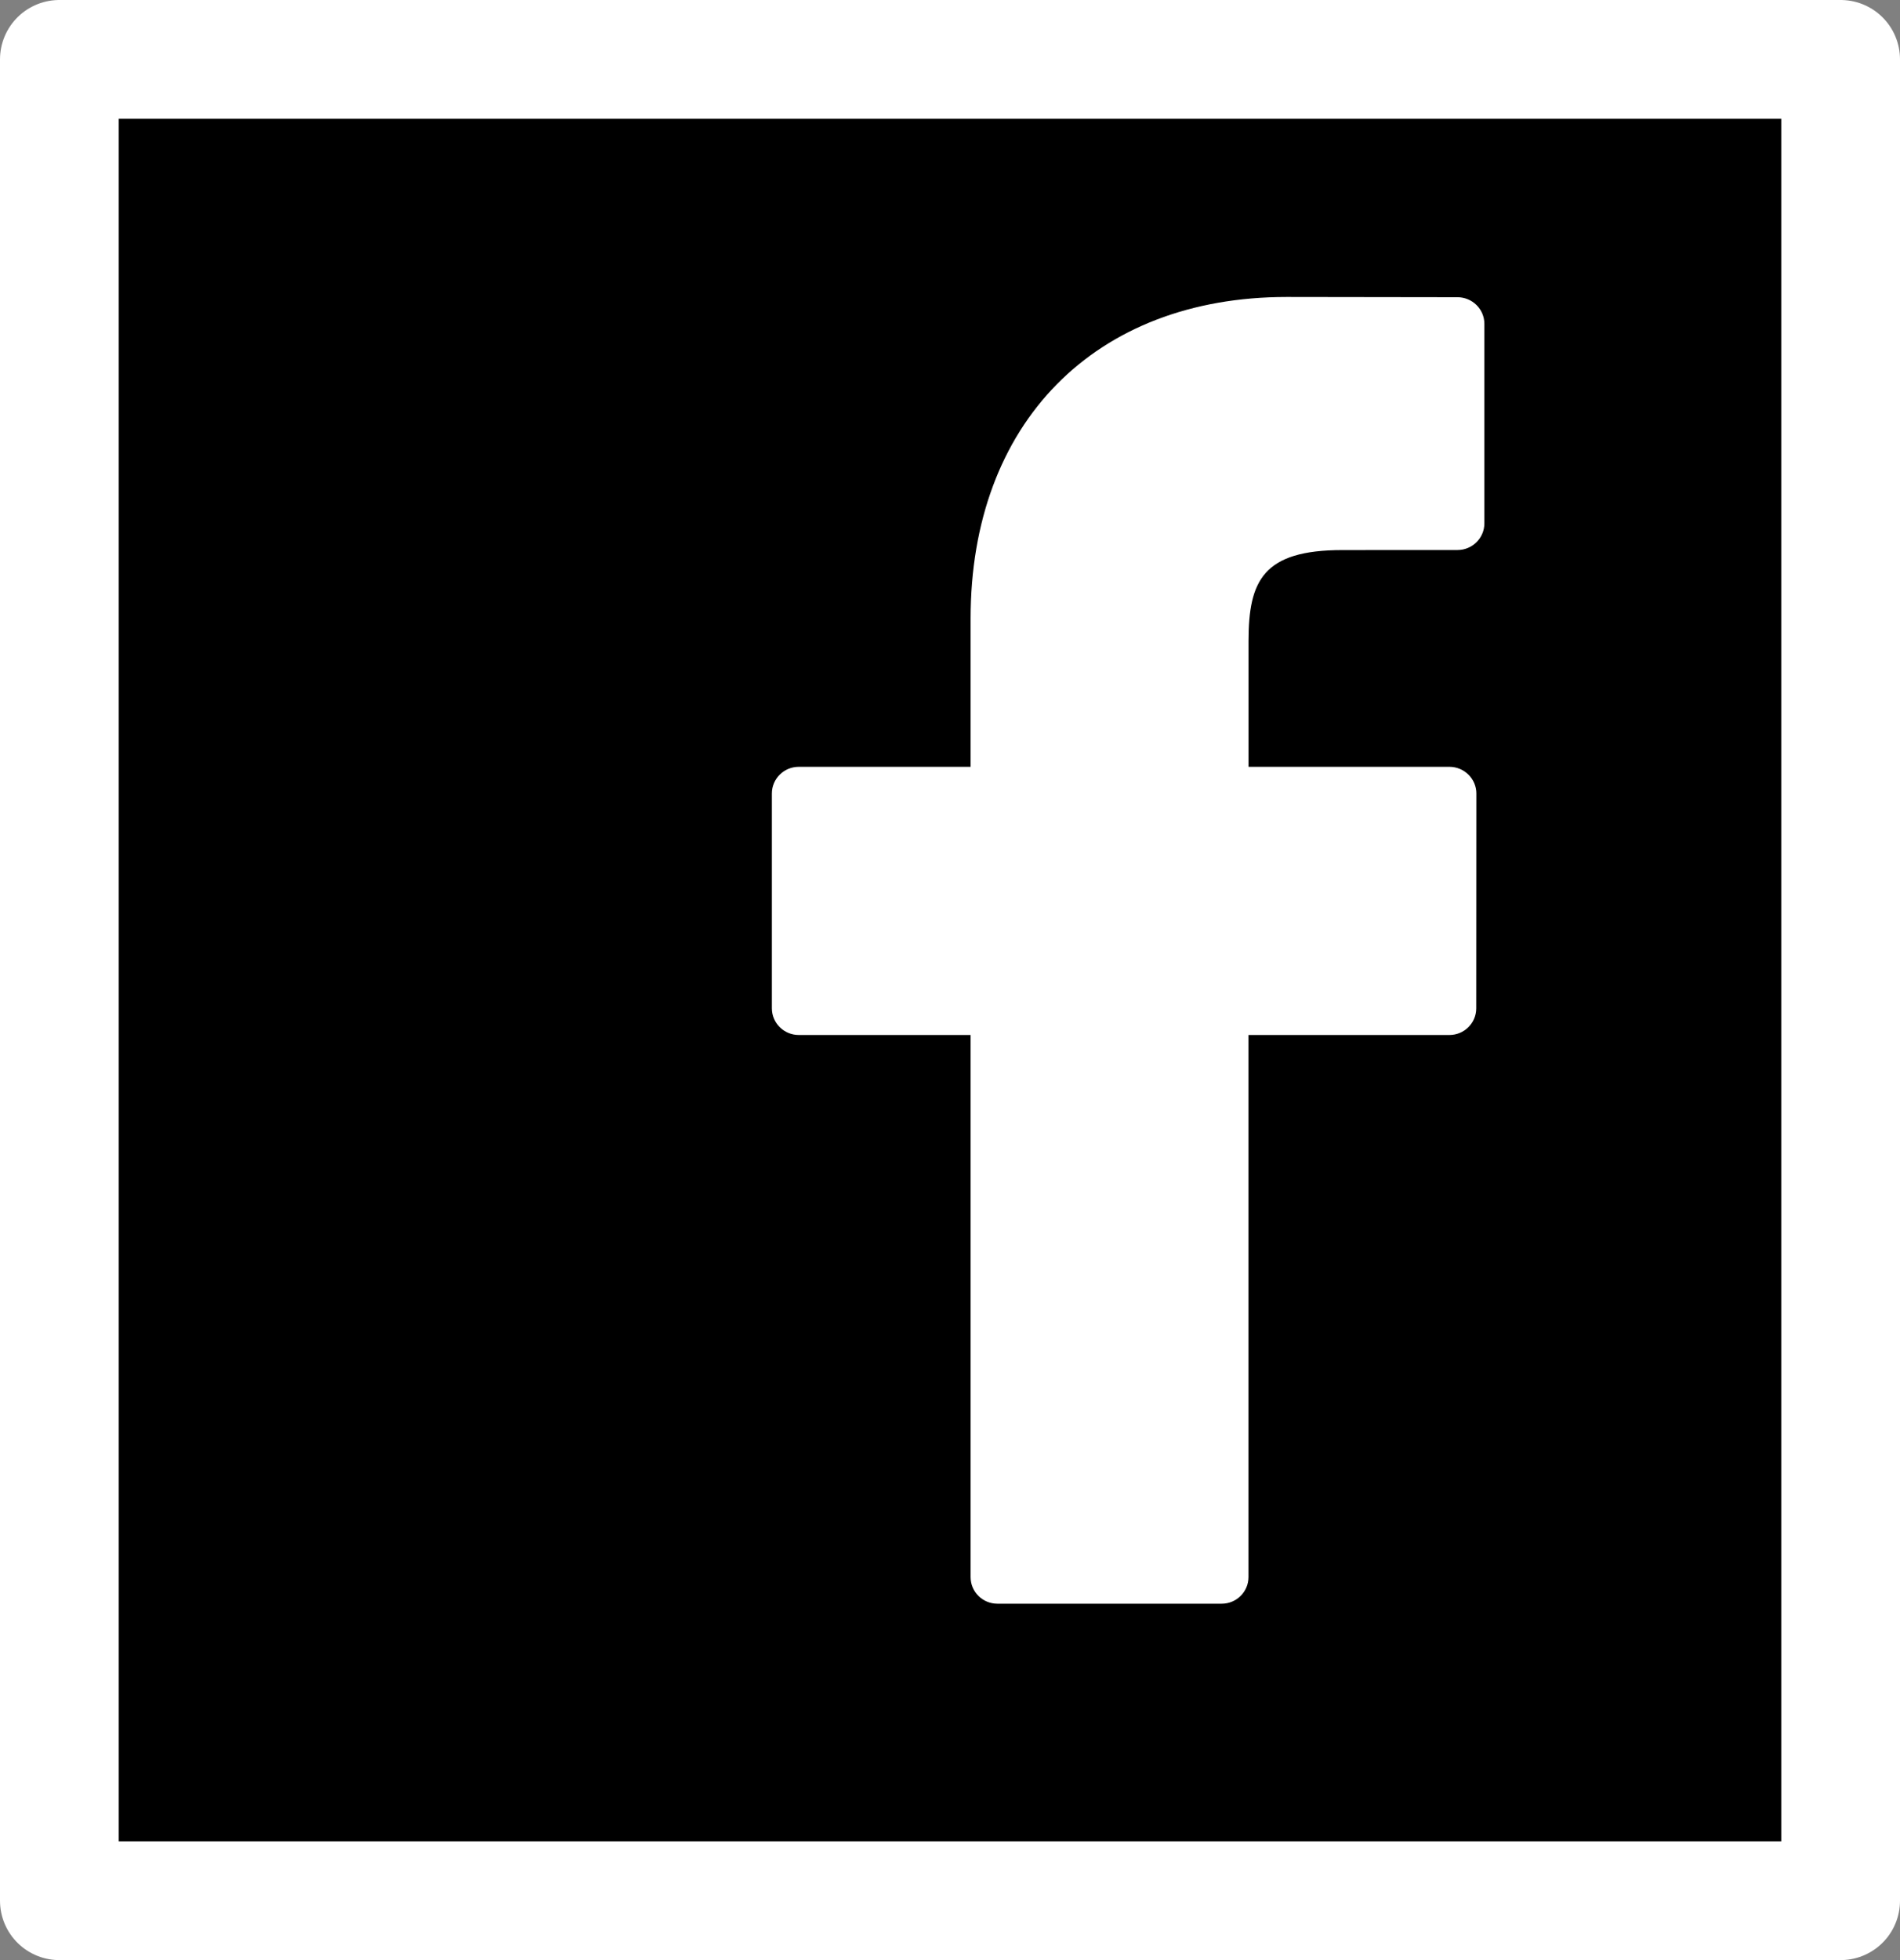 <svg xmlns="http://www.w3.org/2000/svg" xmlns:xlink="http://www.w3.org/1999/xlink" preserveAspectRatio="xMidYMid" width="32" height="33" viewBox="0 0 32 33">
  <rect x="0" y="0" width="32" height="33" fill="#808080" stroke="none"/>
  <defs>
    <style>
      .cls-1 {
        fill: #000;
        stroke: #fff;
        stroke-linejoin: round;
        stroke-width: 2px;
      }

      .cls-2 {
        fill: #fff;
        fill-rule: evenodd;
      }
    </style>
  </defs>
  <g>
    <rect x="1" y="1" width="30" height="31" class="cls-1"/>
    <path d="M24.548,5.004 L21.670,5.000 C18.436,5.000 16.347,7.125 16.347,10.414 L16.347,12.910 L13.453,12.910 C13.203,12.910 13.000,13.111 13.000,13.359 L13.000,16.976 C13.000,17.224 13.203,17.425 13.453,17.425 L16.347,17.425 L16.347,26.552 C16.347,26.800 16.549,27.000 16.799,27.000 L20.575,27.000 C20.825,27.000 21.027,26.799 21.027,26.552 L21.027,17.425 L24.411,17.425 C24.661,17.425 24.863,17.224 24.863,16.976 L24.865,13.359 C24.865,13.240 24.817,13.126 24.732,13.042 C24.647,12.958 24.532,12.910 24.412,12.910 L21.028,12.910 L21.028,10.794 C21.028,9.777 21.272,9.261 22.608,9.261 L24.548,9.260 C24.797,9.260 25.000,9.059 25.000,8.811 L25.000,5.453 C25.000,5.205 24.798,5.005 24.548,5.004 Z" class="cls-2"/>
  </g>
</svg>
